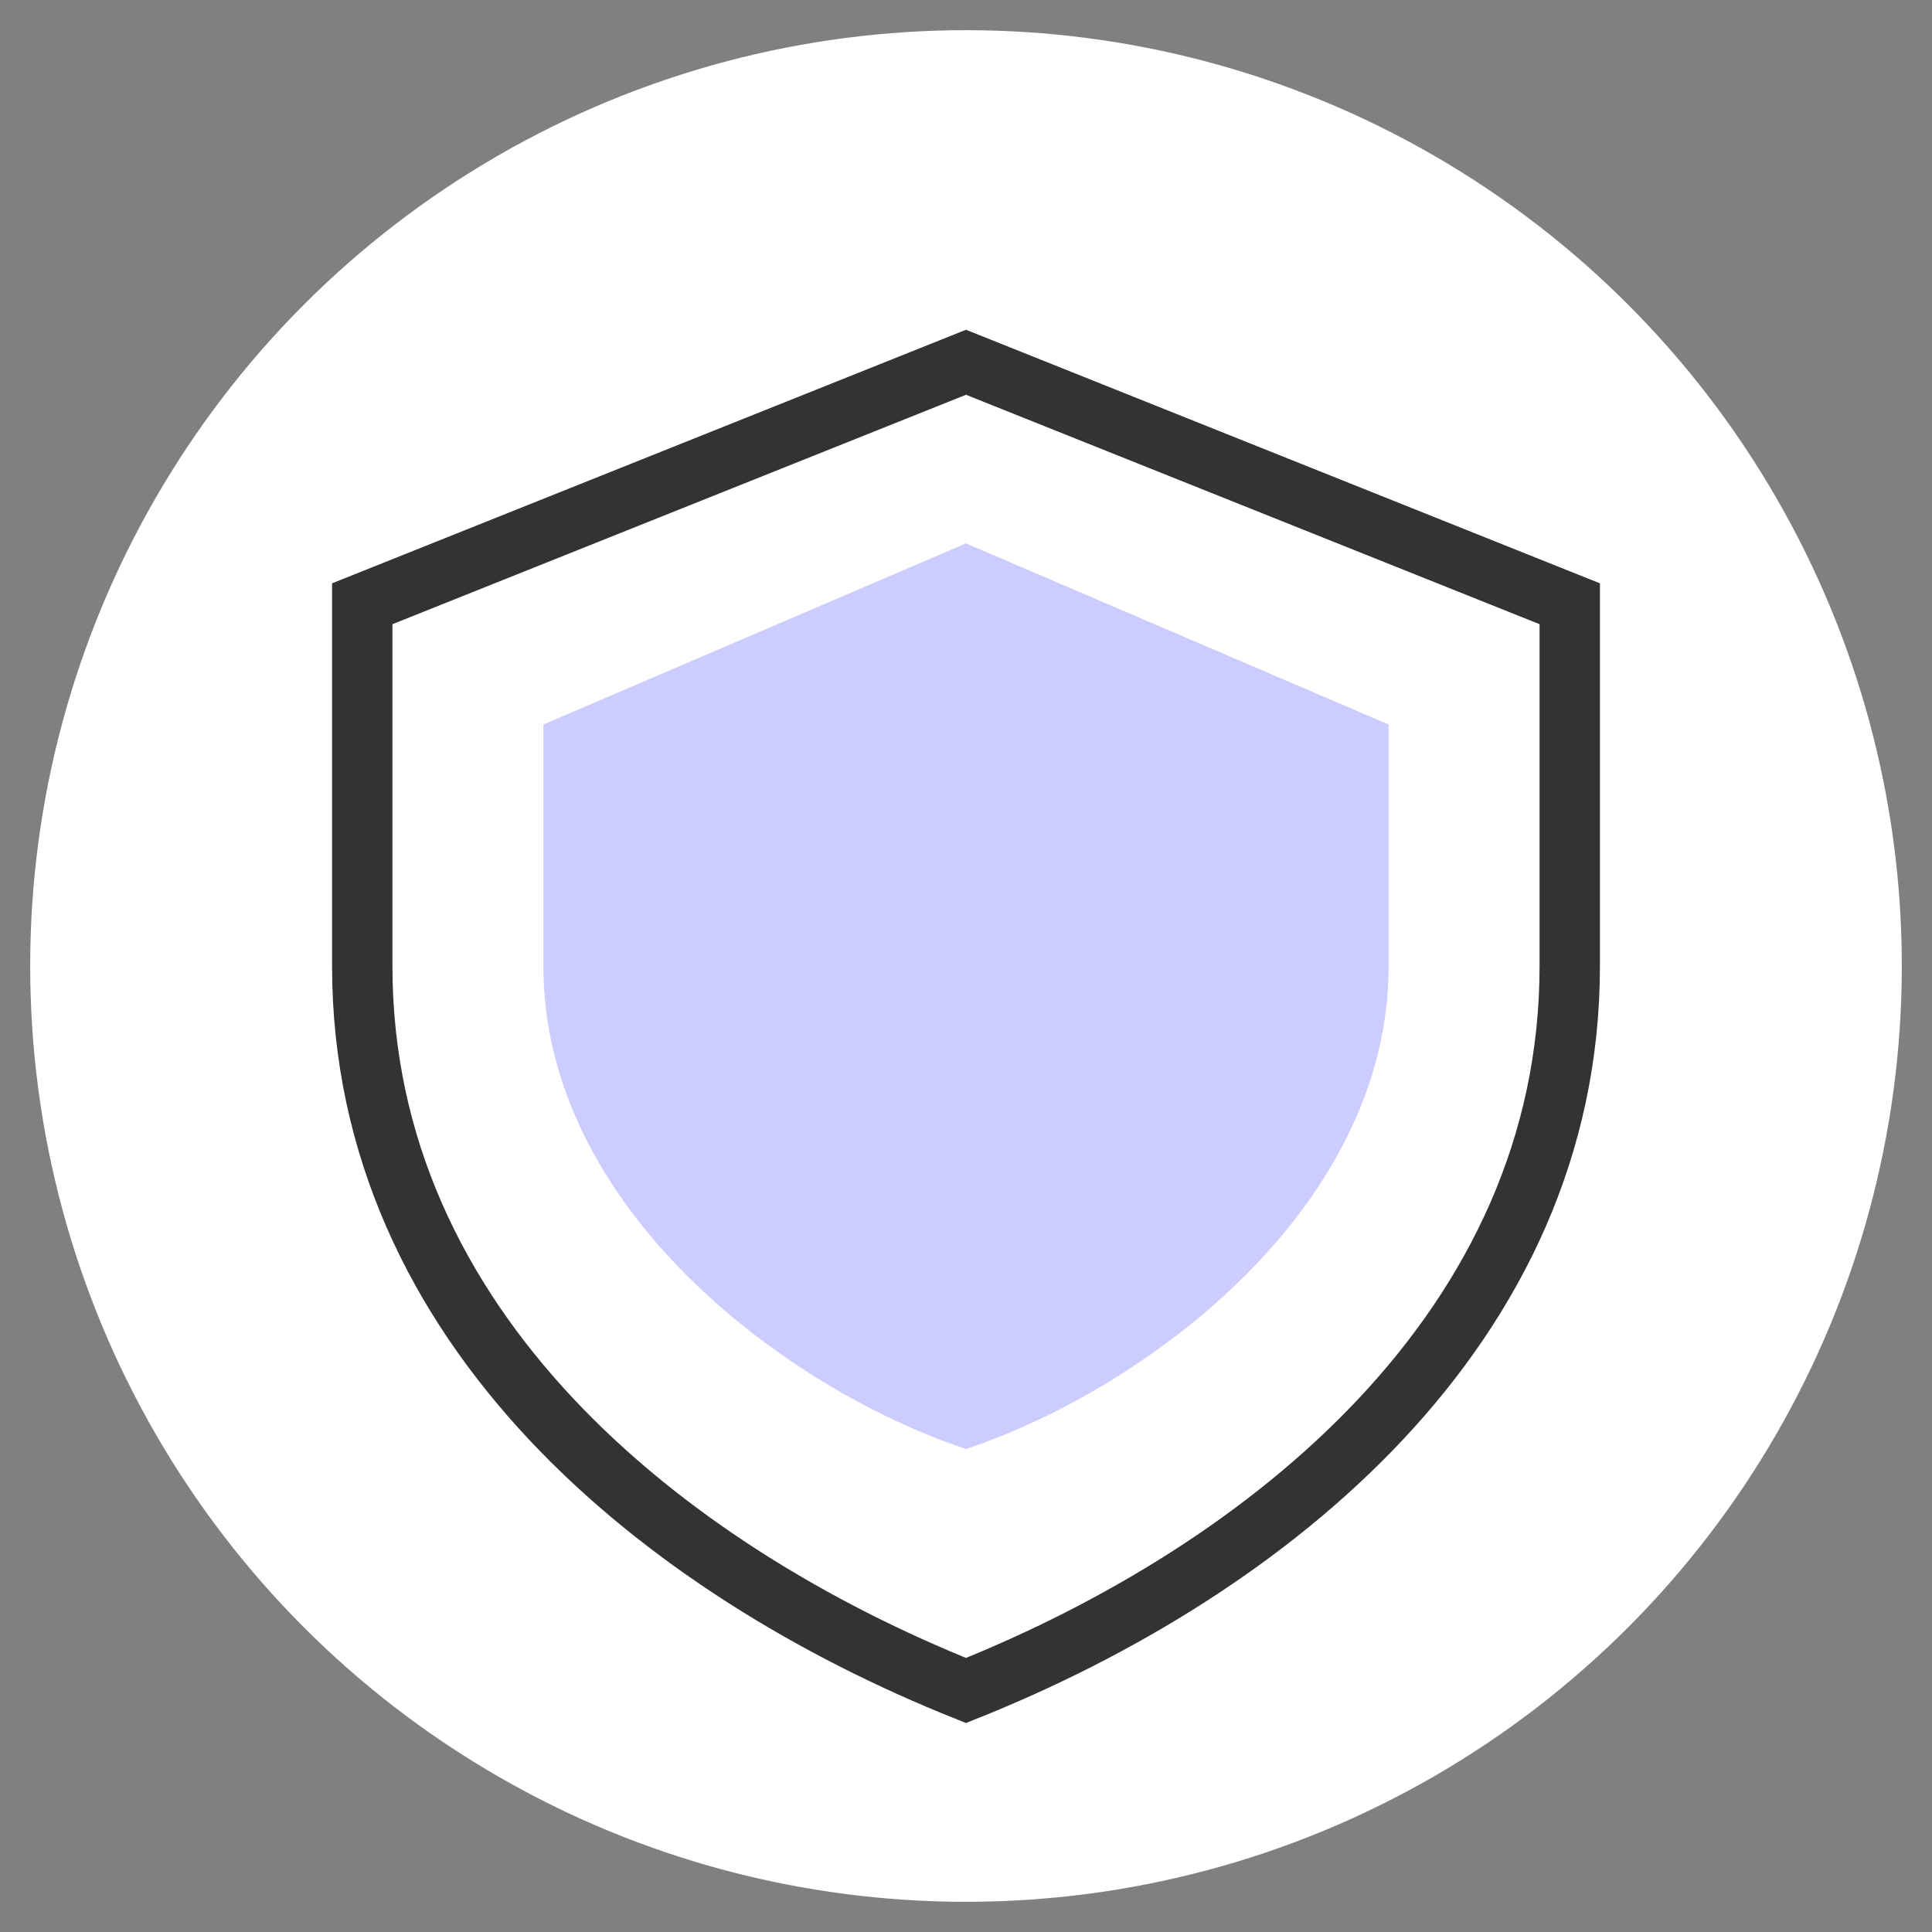 <?xml version="1.0" encoding="UTF-8"?>
<svg width="32" height="32" viewBox="0 0 32 32" xmlns="http://www.w3.org/2000/svg">
  <rect x="0" y="0" width="32" height="32" fill="#808080" stroke="none"/>
  <circle cx="16" cy="16" r="15" fill="#FFFFFF" stroke="#FFFFFF" stroke-width="1" />
  <!-- Shield icon -->
  <path d="M16,6 L26,10 L26,16 C26,22 21,26 16,28 C11,26 6,22 6,16 L6,10 L16,6 Z" fill="#FFFFFF" stroke="#000000" stroke-width="1" opacity="0.8" />
  <path d="M16,9 L23,12 L23,16 C23,20 19,23 16,24 C13,23 9,20 9,16 L9,12 L16,9 Z" fill="#AAAAFF" opacity="0.6" />
</svg>